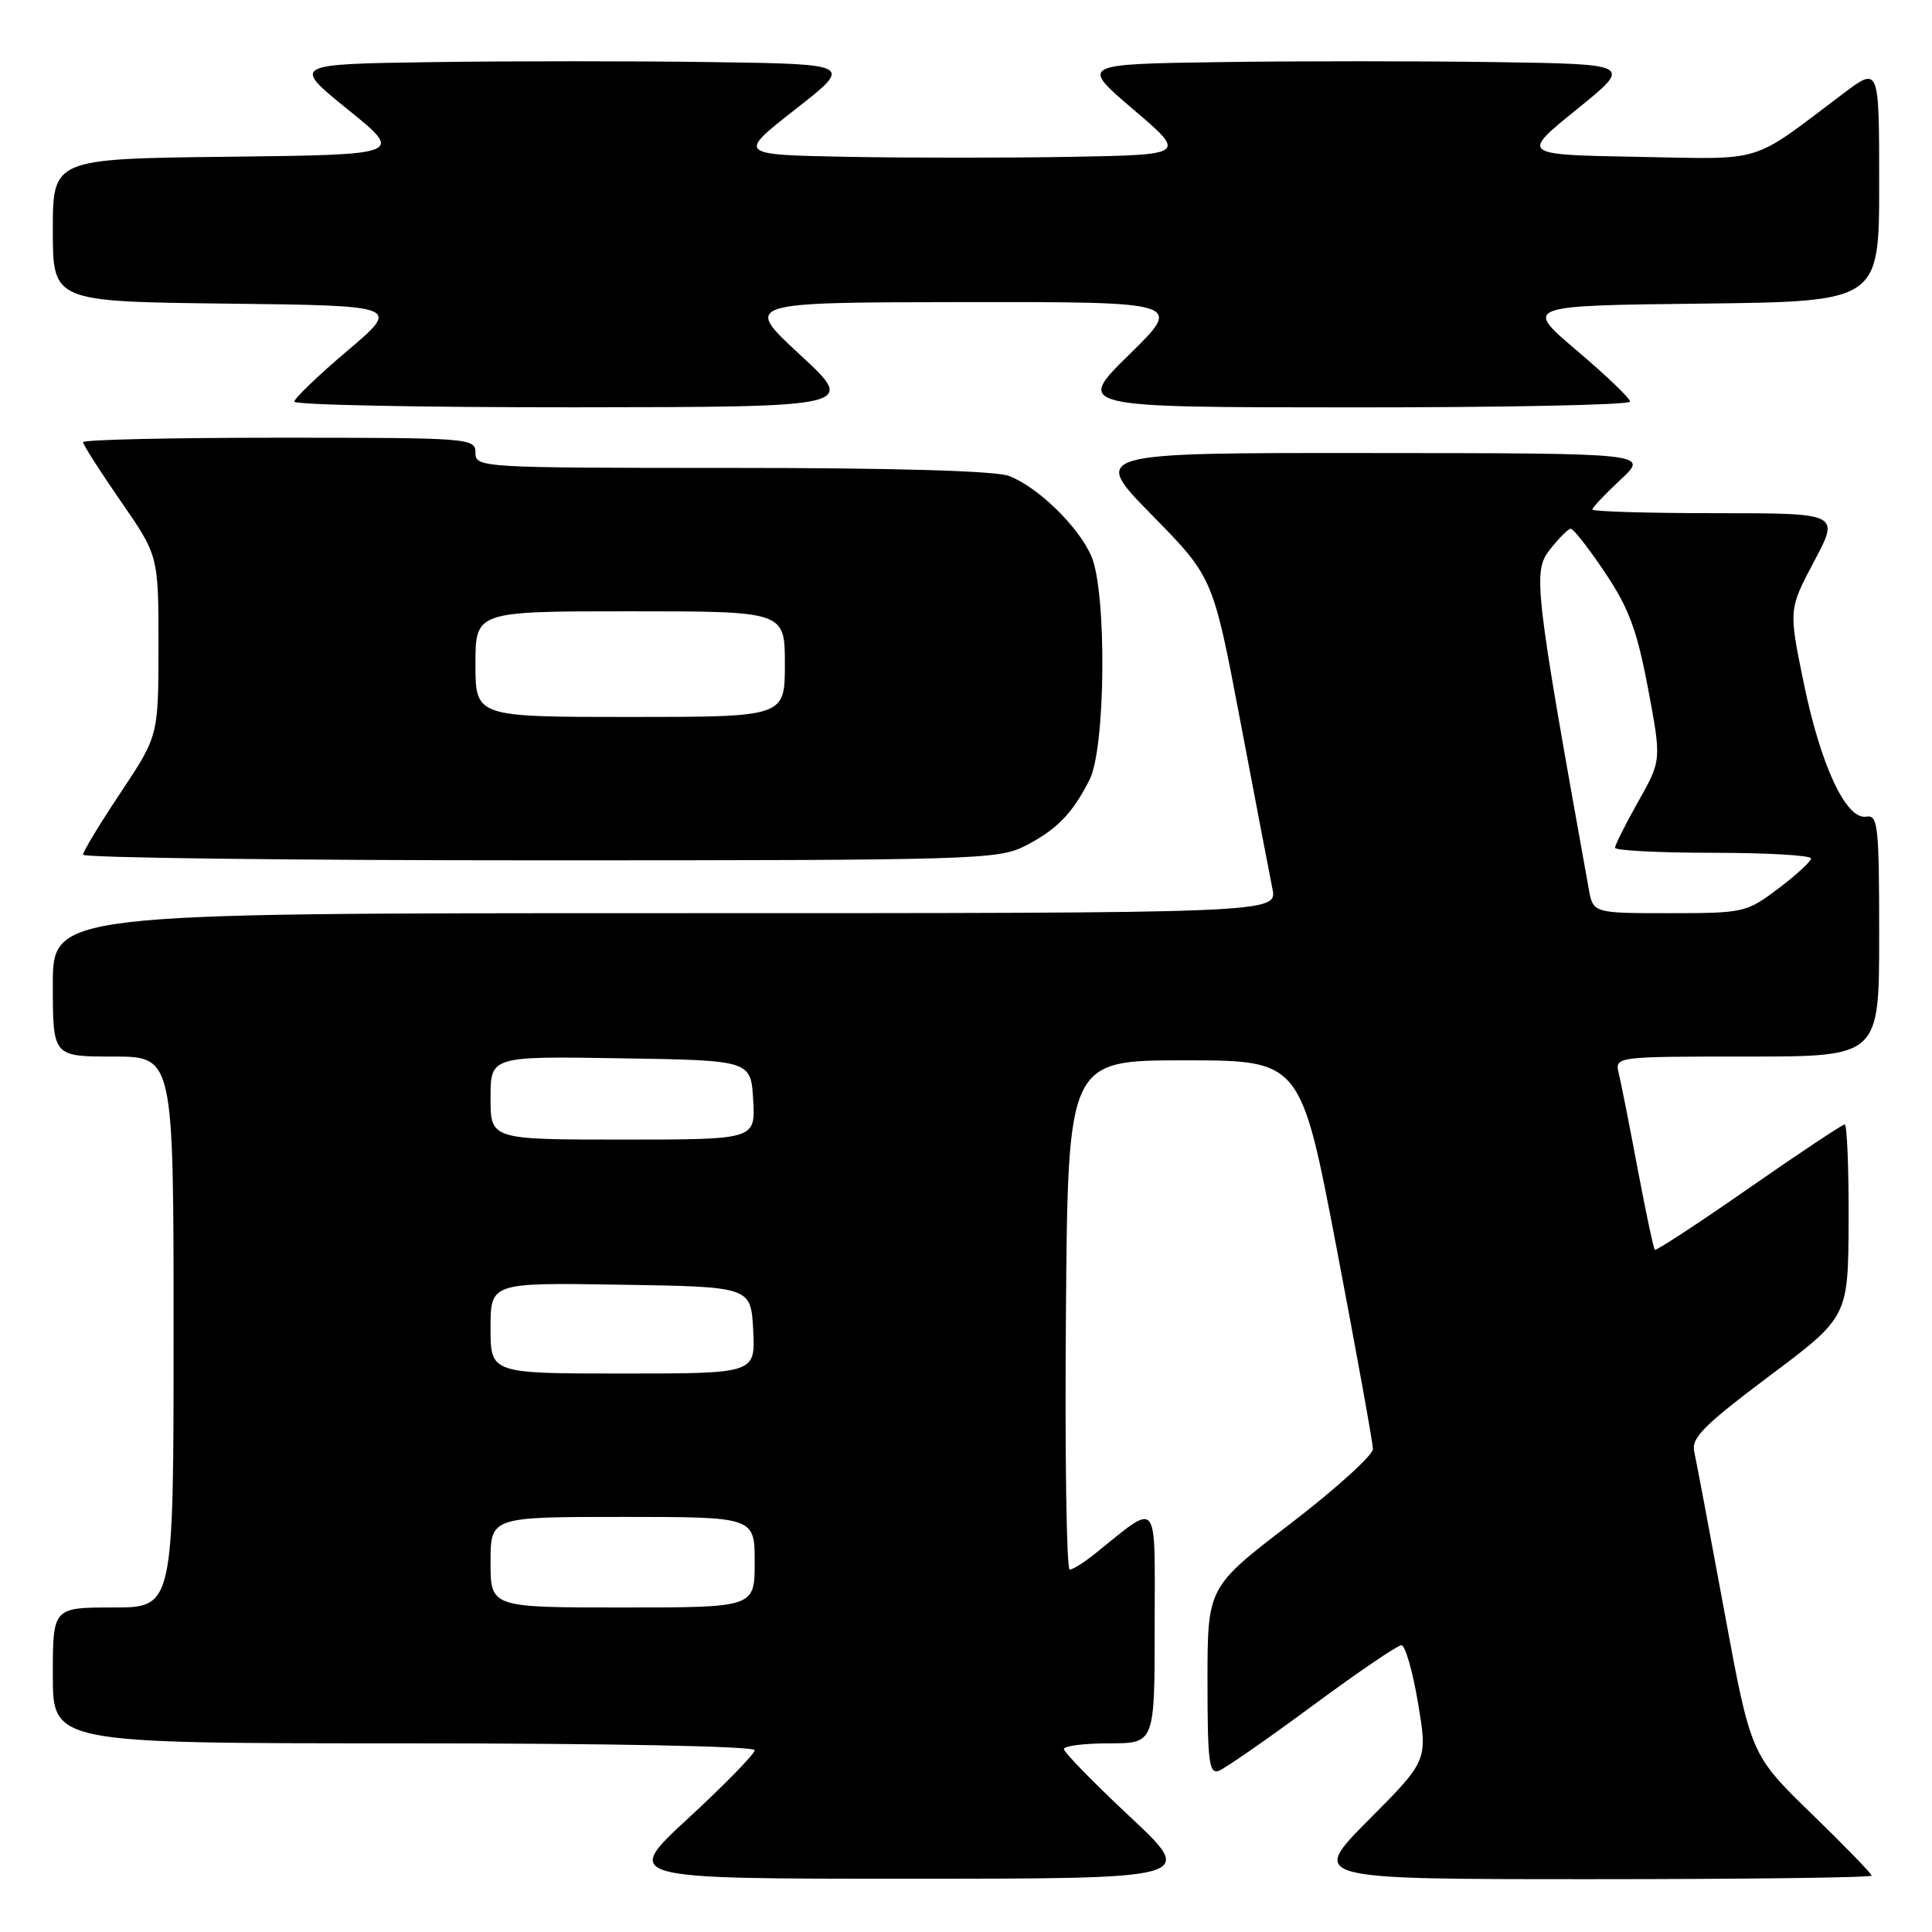 <?xml version="1.0" encoding="UTF-8" standalone="no"?>
<!DOCTYPE svg PUBLIC "-//W3C//DTD SVG 1.1//EN" "http://www.w3.org/Graphics/SVG/1.1/DTD/svg11.dtd" >
<svg xmlns="http://www.w3.org/2000/svg" xmlns:xlink="http://www.w3.org/1999/xlink" version="1.1" viewBox="0 0 256 256">
 <g >
 <path fill="currentColor"
d=" M 149.72 240.72 C 144.89 236.20 140.95 232.16 140.97 231.75 C 140.99 231.34 143.70 231.00 147.00 231.00 C 153.00 231.00 153.00 231.00 153.00 215.43 C 153.00 198.13 153.71 198.97 145.00 205.95 C 143.62 207.05 142.16 207.97 141.74 207.98 C 141.32 207.99 141.09 192.81 141.24 174.25 C 141.50 140.50 141.50 140.50 156.93 140.50 C 172.36 140.50 172.36 140.50 177.13 165.50 C 179.75 179.25 181.91 191.18 181.92 192.00 C 181.93 192.82 177.00 197.28 170.97 201.91 C 160.00 210.31 160.00 210.31 160.00 222.76 C 160.00 233.49 160.21 235.13 161.52 234.63 C 162.35 234.31 167.93 230.44 173.91 226.02 C 179.88 221.61 185.19 218.00 185.69 218.00 C 186.20 218.00 187.19 221.44 187.89 225.64 C 189.18 233.28 189.18 233.28 181.36 241.14 C 173.55 249.00 173.55 249.00 210.77 249.00 C 231.25 249.00 248.00 248.79 248.00 248.53 C 248.00 248.27 244.40 244.56 239.99 240.28 C 231.99 232.50 231.99 232.50 228.48 213.50 C 226.55 203.05 224.76 193.52 224.49 192.33 C 224.09 190.53 225.78 188.84 234.45 182.33 C 244.90 174.50 244.90 174.50 244.95 161.75 C 244.98 154.74 244.74 149.00 244.43 149.00 C 244.12 149.00 238.40 152.80 231.72 157.45 C 225.04 162.10 219.44 165.77 219.27 165.60 C 219.10 165.43 218.08 160.62 217.00 154.90 C 215.93 149.18 214.80 143.49 214.50 142.25 C 213.96 140.00 213.96 140.00 231.48 140.00 C 249.00 140.00 249.00 140.00 249.00 123.96 C 249.00 109.40 248.84 107.94 247.30 108.21 C 244.63 108.67 241.26 101.48 239.01 90.53 C 237.00 80.76 237.00 80.76 240.38 74.38 C 243.77 68.00 243.77 68.00 227.38 68.00 C 218.37 68.00 211.00 67.78 211.00 67.51 C 211.00 67.25 212.69 65.46 214.75 63.54 C 218.50 60.05 218.50 60.05 181.52 60.03 C 144.54 60.00 144.54 60.00 152.64 68.25 C 160.73 76.50 160.73 76.50 164.34 95.50 C 166.32 105.95 168.24 115.96 168.60 117.75 C 169.25 121.00 169.25 121.00 88.12 121.00 C 7.00 121.00 7.00 121.00 7.00 130.50 C 7.00 140.00 7.00 140.00 15.00 140.00 C 23.00 140.00 23.00 140.00 23.00 176.50 C 23.00 213.00 23.00 213.00 15.00 213.00 C 7.00 213.00 7.00 213.00 7.00 222.00 C 7.00 231.00 7.00 231.00 53.50 231.00 C 80.62 231.00 100.00 231.38 100.00 231.91 C 100.00 232.40 96.06 236.44 91.25 240.88 C 82.50 248.95 82.50 248.95 120.50 248.94 C 158.50 248.94 158.50 248.94 149.72 240.72 Z  M 135.79 112.11 C 140.03 109.94 142.08 107.84 144.38 103.30 C 146.51 99.10 146.67 78.51 144.62 73.72 C 142.94 69.80 137.50 64.50 133.68 63.06 C 131.90 62.39 118.43 62.00 96.93 62.00 C 63.67 62.00 63.00 61.96 63.00 60.00 C 63.00 58.05 62.33 58.00 37.00 58.00 C 22.70 58.00 11.00 58.26 11.00 58.59 C 11.00 58.91 13.25 62.43 16.00 66.41 C 21.00 73.64 21.00 73.64 21.00 85.57 C 20.99 97.50 20.99 97.50 16.00 105.00 C 13.25 109.12 11.00 112.84 11.00 113.25 C 11.00 113.66 38.24 114.00 71.54 114.00 C 128.97 114.00 132.27 113.90 135.79 112.11 Z  M 106.00 47.00 C 98.50 40.07 98.50 40.07 127.63 40.03 C 156.76 40.00 156.76 40.00 149.63 46.98 C 142.50 53.97 142.50 53.97 179.25 53.98 C 199.46 53.99 216.00 53.65 216.00 53.22 C 216.00 52.79 212.83 49.75 208.96 46.47 C 201.92 40.50 201.92 40.50 225.46 40.23 C 249.00 39.96 249.00 39.96 249.00 24.39 C 249.00 8.81 249.00 8.81 244.25 12.39 C 231.72 21.82 234.12 21.09 216.91 20.78 C 201.50 20.50 201.50 20.50 208.92 14.50 C 216.34 8.50 216.34 8.50 198.24 8.23 C 188.28 8.08 171.81 8.08 161.63 8.23 C 143.13 8.50 143.13 8.50 150.17 14.50 C 157.21 20.50 157.21 20.50 142.04 20.78 C 133.70 20.93 120.31 20.93 112.29 20.78 C 97.71 20.50 97.71 20.50 105.37 14.50 C 113.04 8.50 113.04 8.50 94.52 8.23 C 84.33 8.08 67.60 8.08 57.33 8.23 C 38.66 8.50 38.66 8.50 46.08 14.50 C 53.50 20.50 53.50 20.50 30.25 20.77 C 7.00 21.04 7.00 21.04 7.00 30.50 C 7.00 39.96 7.00 39.96 30.04 40.23 C 53.08 40.50 53.08 40.50 46.04 46.47 C 42.17 49.75 39.00 52.79 39.00 53.22 C 39.00 53.65 55.76 53.98 76.25 53.97 C 113.50 53.93 113.50 53.93 106.00 47.00 Z  M 65.00 207.00 C 65.00 201.00 65.00 201.00 82.50 201.00 C 100.00 201.00 100.00 201.00 100.00 207.00 C 100.00 213.00 100.00 213.00 82.50 213.00 C 65.00 213.00 65.00 213.00 65.00 207.00 Z  M 65.00 175.98 C 65.00 169.95 65.00 169.95 82.25 170.23 C 99.50 170.50 99.50 170.50 99.80 176.25 C 100.10 182.00 100.10 182.00 82.55 182.00 C 65.00 182.00 65.00 182.00 65.00 175.98 Z  M 65.00 145.48 C 65.00 139.95 65.00 139.95 82.25 140.23 C 99.50 140.50 99.50 140.50 99.80 145.75 C 100.10 151.00 100.10 151.00 82.55 151.00 C 65.00 151.00 65.00 151.00 65.00 145.48 Z  M 210.51 117.75 C 203.34 77.88 203.09 75.72 205.35 72.85 C 206.53 71.34 207.78 70.09 208.12 70.06 C 208.46 70.02 210.50 72.63 212.65 75.84 C 215.83 80.57 216.91 83.48 218.37 91.21 C 220.16 100.74 220.16 100.74 217.08 106.20 C 215.39 109.20 214.00 111.96 214.00 112.33 C 214.00 112.70 219.85 113.00 227.00 113.00 C 234.15 113.00 239.99 113.34 239.97 113.75 C 239.95 114.16 238.00 115.96 235.62 117.75 C 231.41 120.92 231.05 121.00 221.20 121.00 C 211.09 121.00 211.09 121.00 210.51 117.75 Z  M 63.00 88.00 C 63.00 81.00 63.00 81.00 83.50 81.00 C 104.00 81.00 104.00 81.00 104.00 88.00 C 104.00 95.00 104.00 95.00 83.50 95.00 C 63.00 95.00 63.00 95.00 63.00 88.00 Z "/>
</g>
</svg>